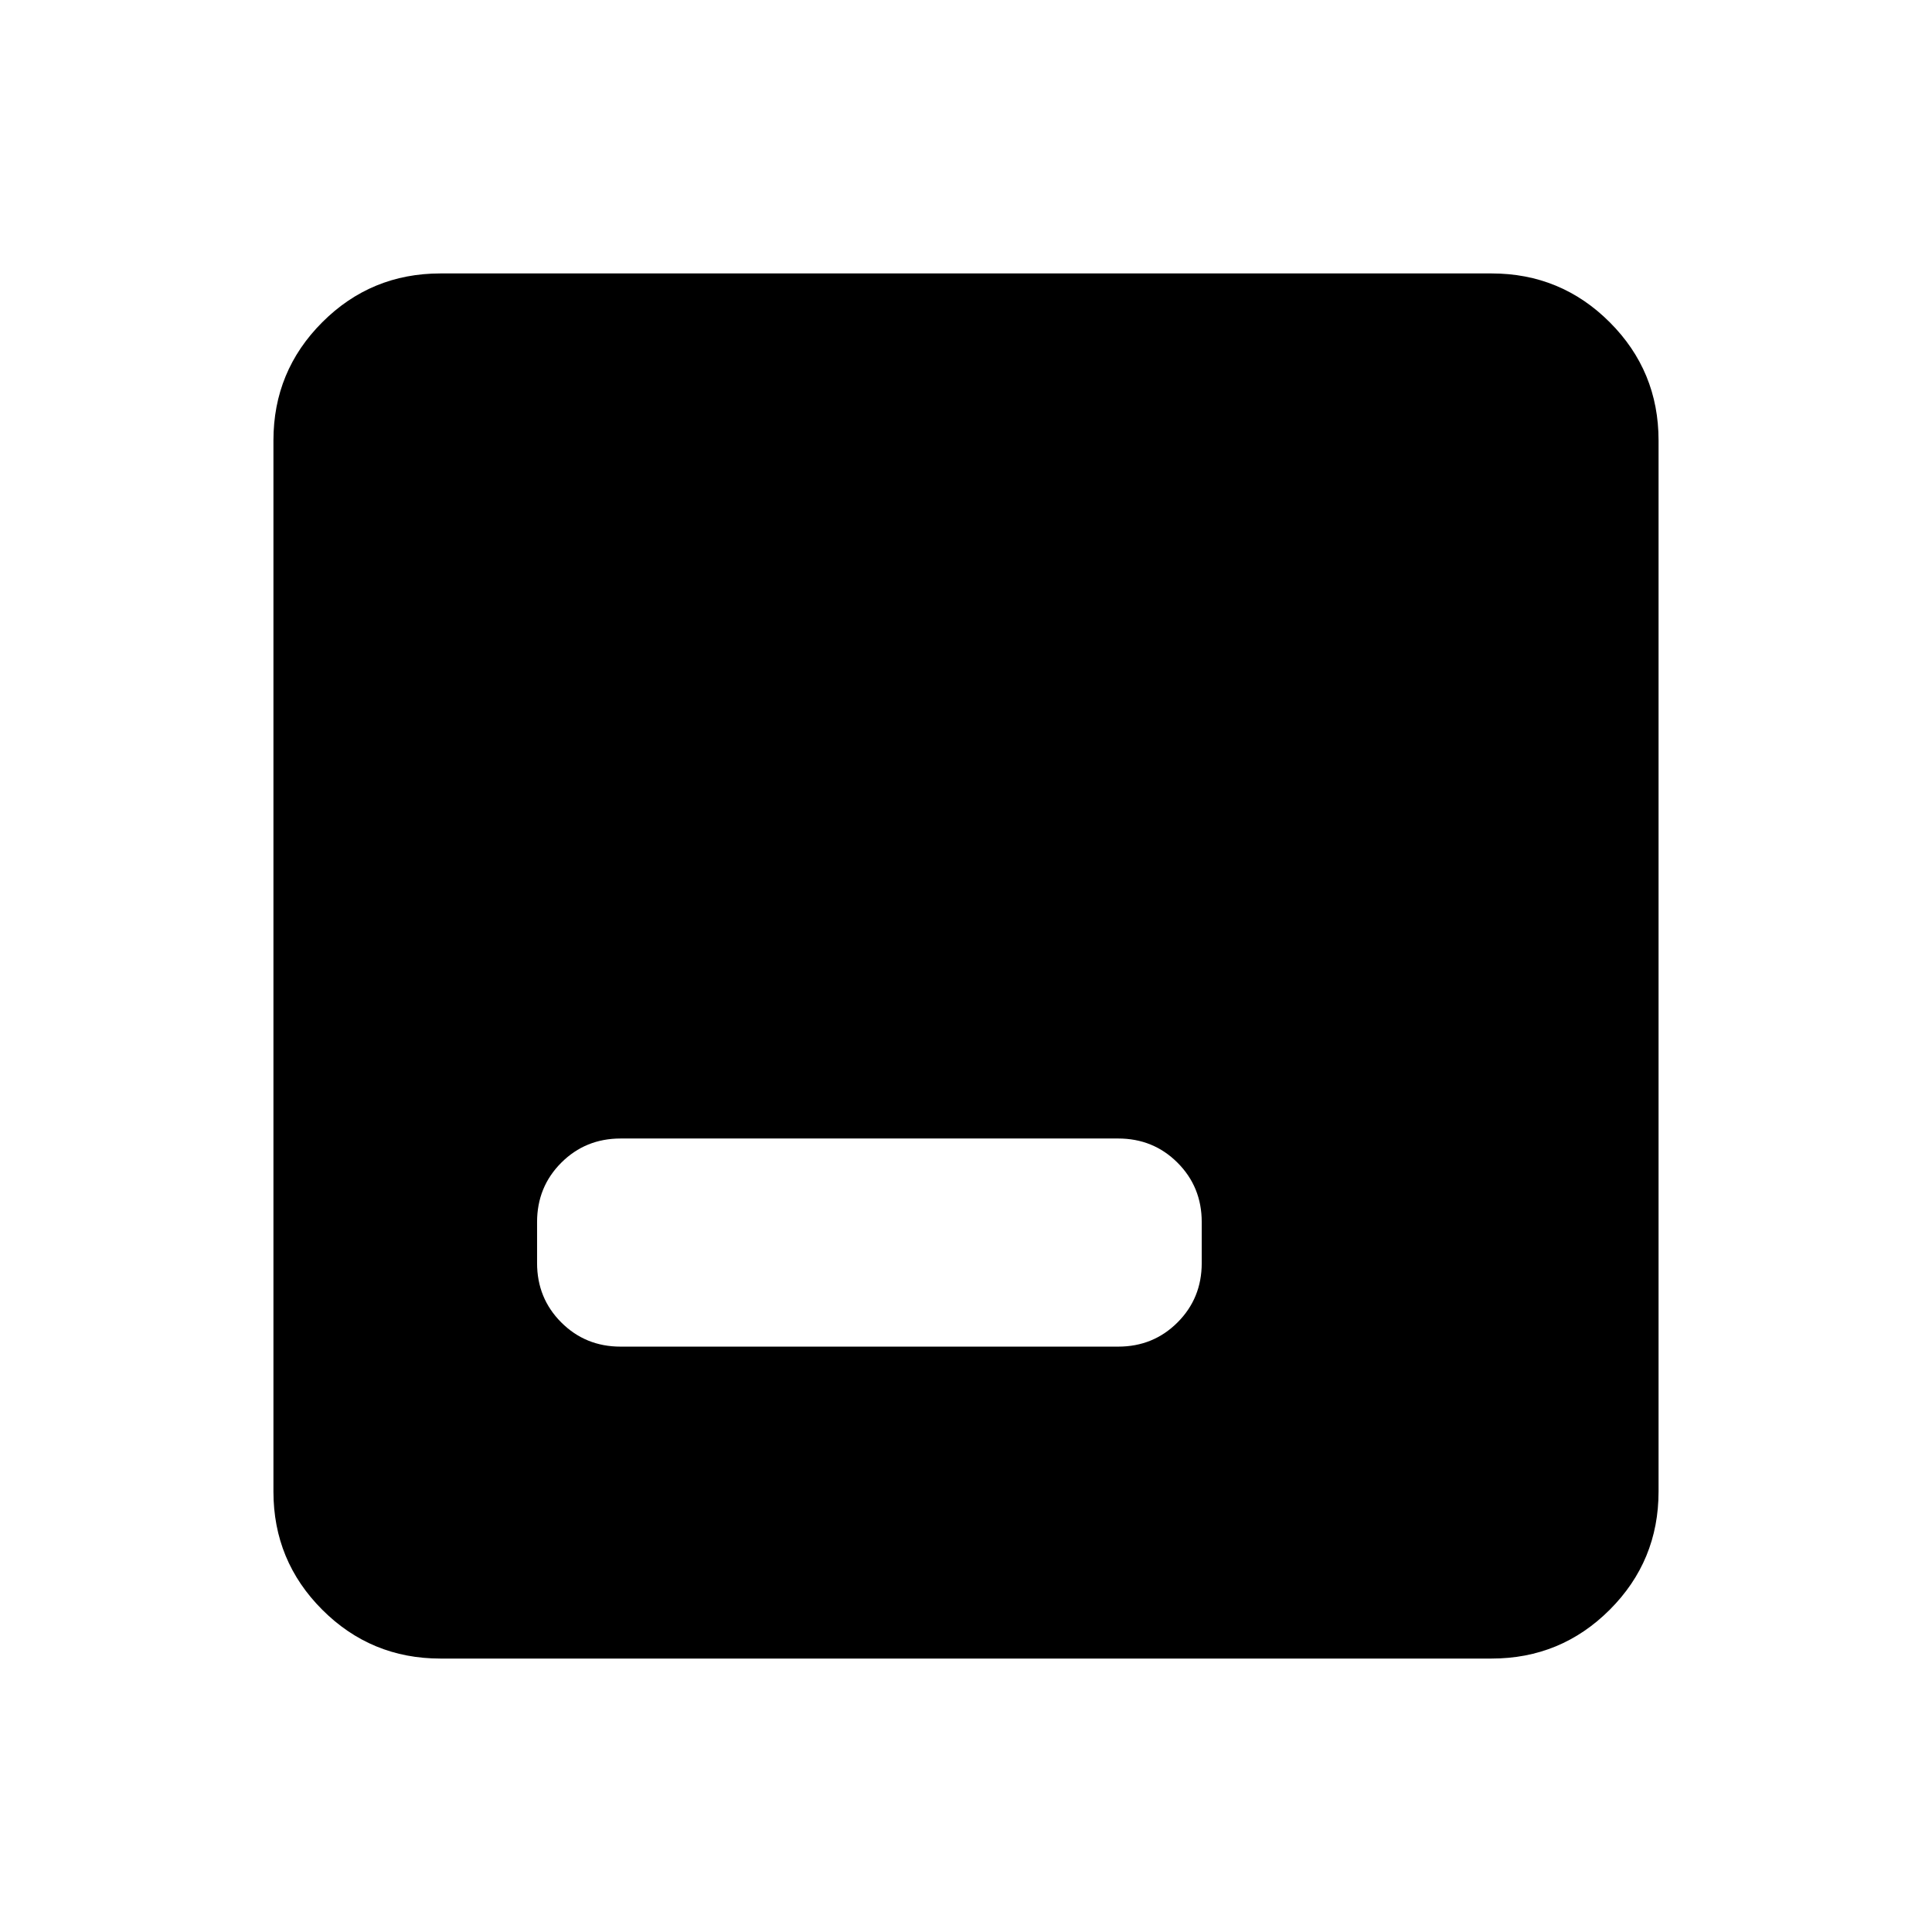 <svg xmlns="http://www.w3.org/2000/svg" height="20" viewBox="0 96 960 960" width="20"><path d="M308.37 765.13h247.26q17.452 0 29.476-12.024 12.024-12.024 12.024-29.476v-20.413q0-17.452-12.024-29.476-12.024-12.024-29.476-12.024H308.37q-17.452 0-29.476 12.024-12.024 12.024-12.024 29.476v20.413q0 17.452 12.024 29.476 12.024 12.024 29.476 12.024Zm-89.5 155.001q-34.483 0-58.742-24.259t-24.259-58.742V314.87q0-34.483 24.259-58.742t58.742-24.259h522.26q34.483 0 58.742 24.259t24.259 58.742v522.26q0 34.483-24.259 58.742t-58.742 24.259H218.87Z"/></svg>